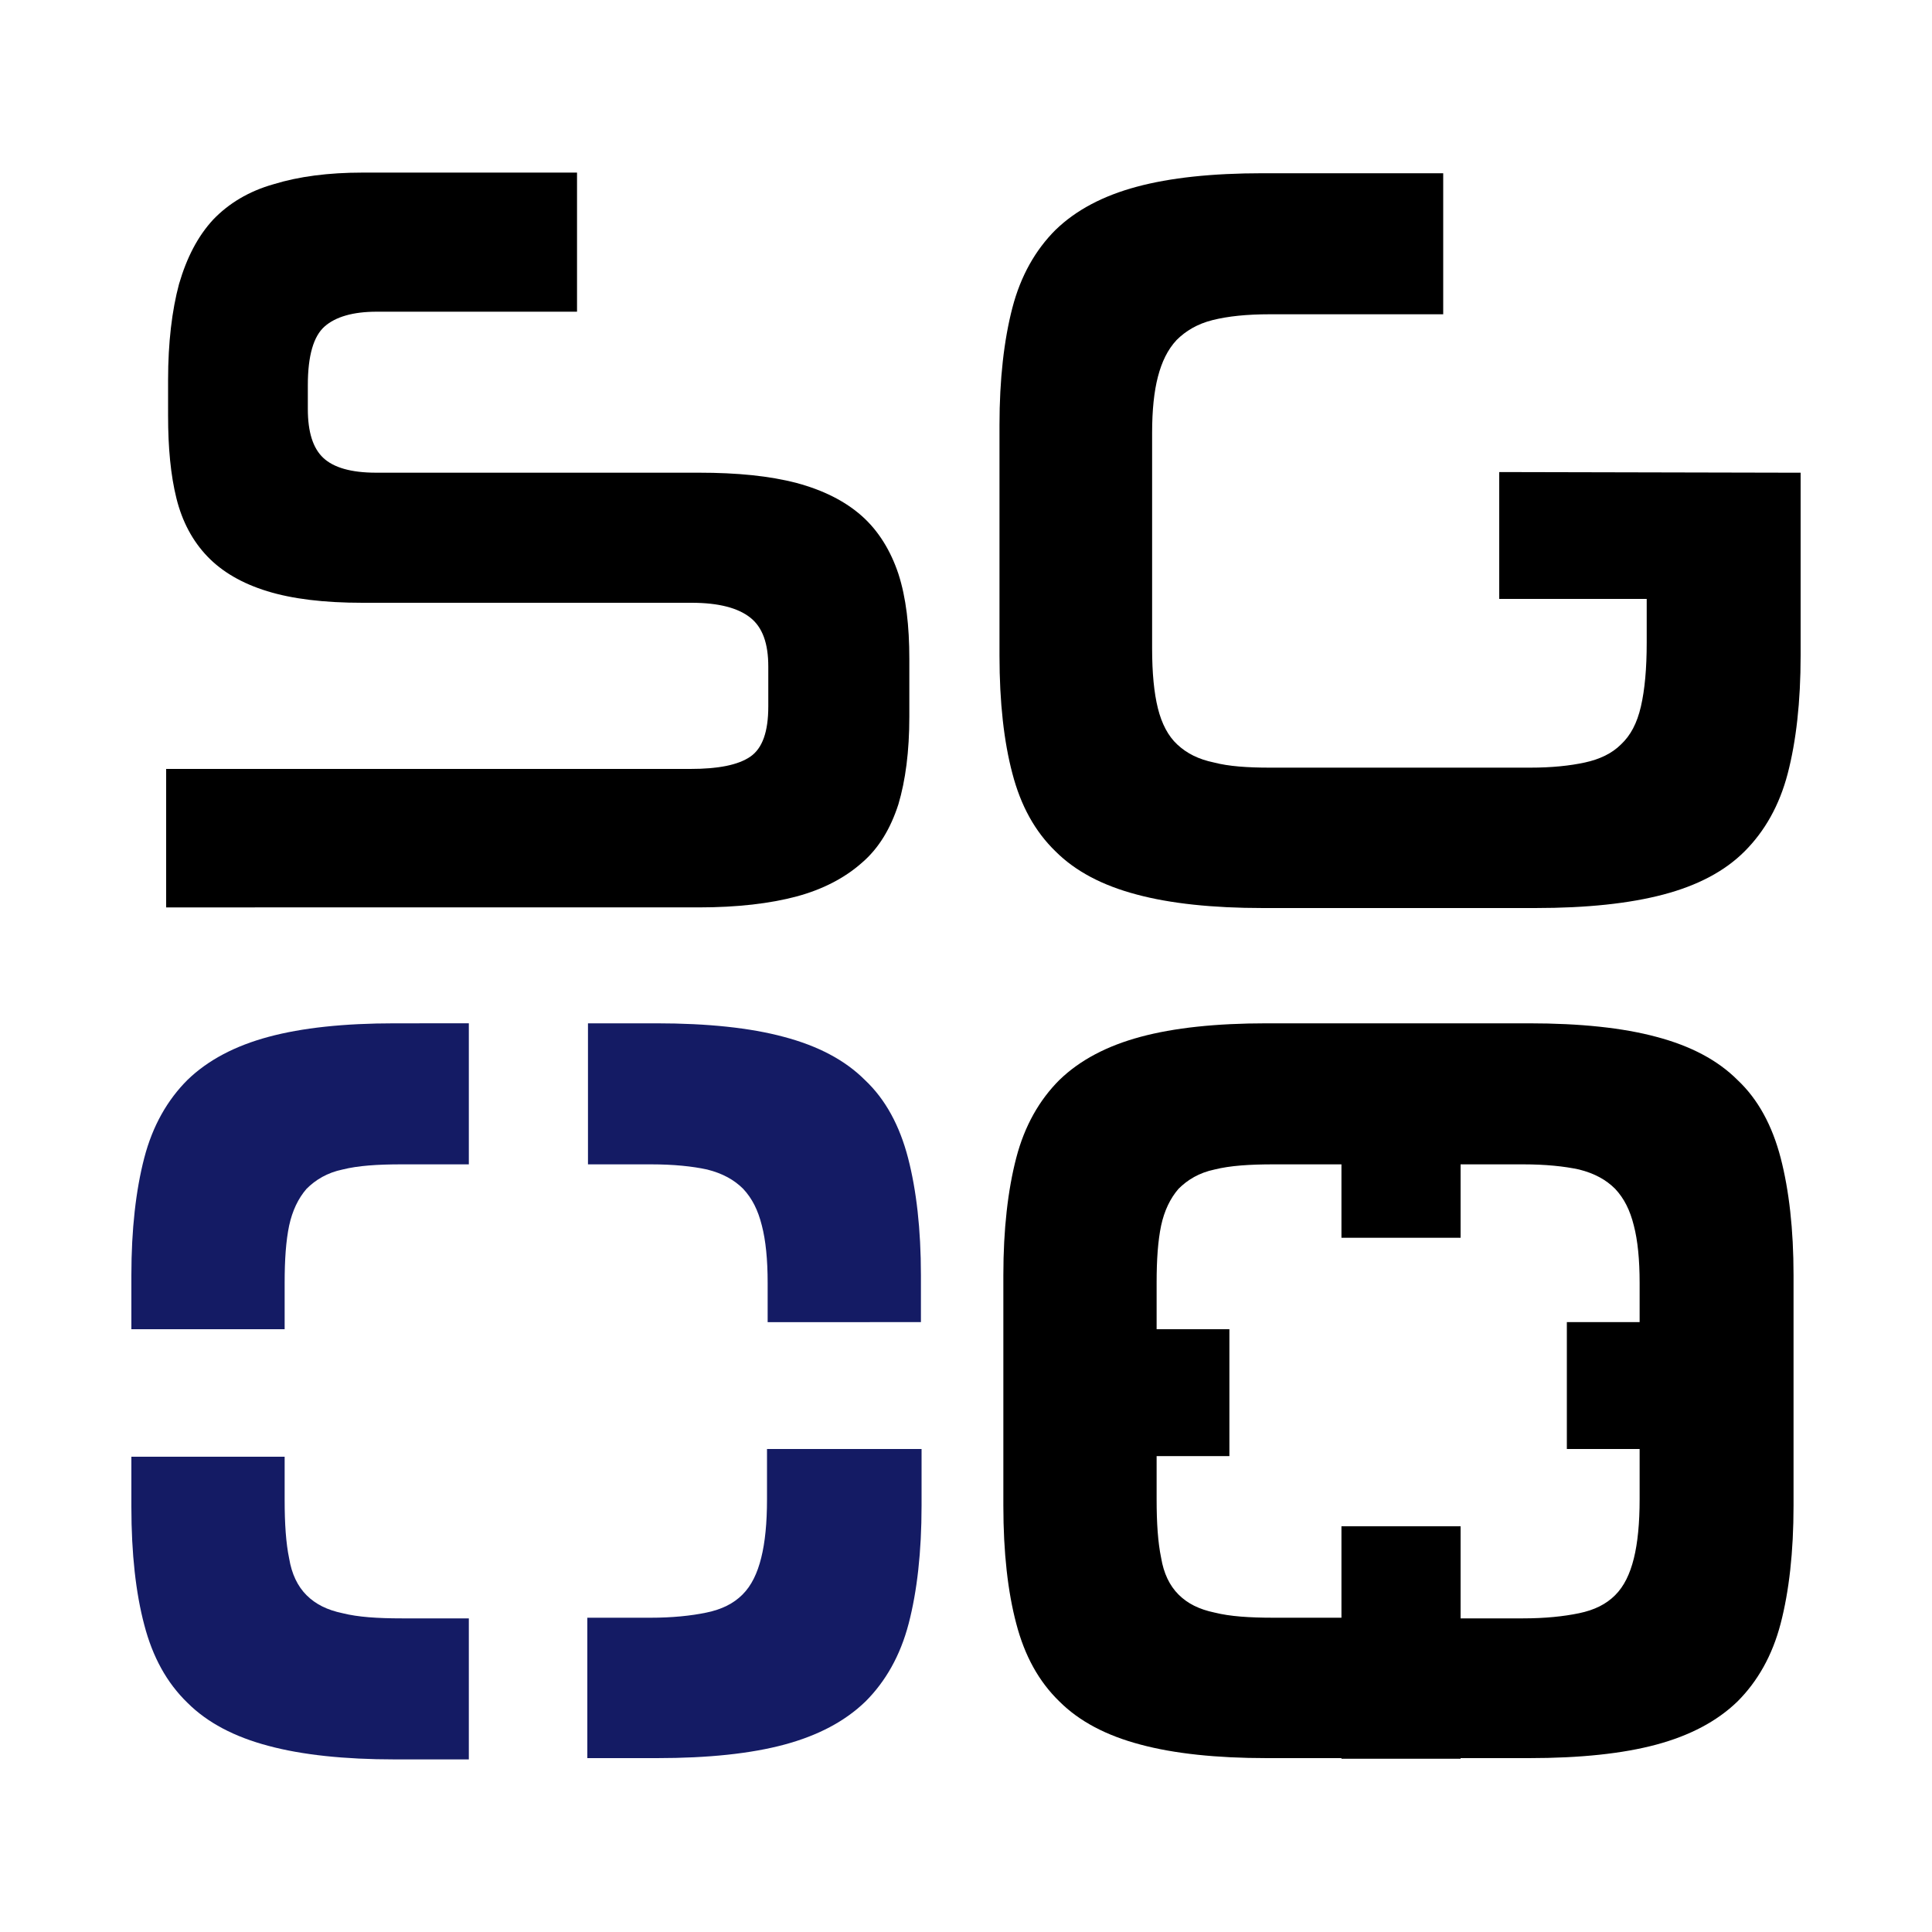 <?xml version="1.0" encoding="utf-8"?>
<!-- Generator: Adobe Illustrator 23.0.0, SVG Export Plug-In . SVG Version: 6.00 Build 0)  -->
<svg version="1.1" id="Camada_1" xmlns="http://www.w3.org/2000/svg" xmlns:xlink="http://www.w3.org/1999/xlink" x="0px" y="0px"
	 viewBox="0 0 300 300" style="enable-background:new 0 0 300 300;" xml:space="preserve">
<style type="text/css">
	.st0{fill:#141B64;}
</style>
<g>
	<path d="M25.8,141v-21.6h81.4c4.3,0,7.4-0.6,9.3-1.9c1.9-1.3,2.8-3.9,2.8-7.8v-6.2c0-3.6-0.9-6.1-2.8-7.6c-1.9-1.5-4.9-2.3-9.1-2.3
		H56.3c-6,0-10.9-0.6-14.8-1.8c-3.9-1.2-7-3-9.3-5.4c-2.3-2.4-3.9-5.4-4.8-9c-0.9-3.6-1.3-7.9-1.3-12.8V59c0-5.8,0.6-10.8,1.7-14.9
		c1.2-4.1,2.9-7.4,5.3-10c2.4-2.5,5.5-4.4,9.4-5.5c3.9-1.2,8.5-1.8,13.8-1.8h33.3v21.6H58.5c-3.7,0-6.4,0.8-8.1,2.3
		c-1.7,1.5-2.6,4.5-2.6,9.1v3.7c0,3.6,0.8,6.1,2.4,7.6c1.6,1.5,4.3,2.3,8.2,2.3h50.1c6,0,11,0.5,15.2,1.6c4.1,1.1,7.5,2.8,10.1,5.1
		c2.6,2.3,4.5,5.4,5.7,9c1.2,3.7,1.7,8.1,1.7,13.2v9c0,5.4-0.6,9.9-1.7,13.6c-1.2,3.7-3,6.8-5.7,9.1c-2.6,2.3-6,4.1-10.1,5.2
		c-4.1,1.1-9.2,1.7-15.2,1.7H25.8z"/>
	<path d="M278,73.4L278,73.4l-45.2-0.1V93h22.9v6.8c0,4-0.3,7.3-0.9,9.9c-0.6,2.6-1.6,4.5-3.1,5.9c-1.4,1.4-3.3,2.3-5.6,2.8
		c-2.3,0.5-5.1,0.8-8.5,0.8h-40.4c-3.5,0-6.4-0.2-8.7-0.8c-2.4-0.5-4.2-1.4-5.7-2.8c-1.4-1.3-2.4-3.2-3-5.6
		c-0.6-2.4-0.9-5.5-0.9-9.3V67.2c0-3.5,0.3-6.4,0.9-8.7c0.6-2.3,1.5-4.2,2.9-5.7c1.4-1.4,3.2-2.5,5.6-3.1c2.4-0.6,5.3-0.9,8.9-0.9
		h26.9V26.9h-28c-7.9,0-14.4,0.7-19.6,2.1c-5.2,1.4-9.4,3.6-12.6,6.7c-3.1,3.1-5.4,7.1-6.7,12.1c-1.3,5-2,11.1-2,18.2v35.8
		c0,7.3,0.7,13.4,2,18.3c1.3,5,3.5,9,6.7,12.1c3.1,3.1,7.3,5.3,12.6,6.7c5.2,1.4,11.8,2.1,19.6,2.1h42.3c8,0,14.6-0.7,19.9-2.1
		c5.3-1.4,9.5-3.6,12.6-6.7c3.1-3.1,5.4-7.1,6.7-12.1c1.3-5,2-11.1,2-18.3V73.4H278z"/>
	<path d="M276.5,179.8c-1.3-5-3.5-9.1-6.7-12.1c-3.1-3.1-7.3-5.3-12.6-6.7c-5.2-1.4-11.8-2.1-19.8-2.1h-40.7
		c-7.9,0-14.4,0.7-19.6,2.1c-5.2,1.4-9.4,3.6-12.6,6.7c-3.1,3.1-5.4,7.1-6.7,12.1c-1.3,5-2,11.1-2,18.2v35.8c0,7.3,0.7,13.4,2,18.3
		c1.3,5,3.5,9,6.7,12.1c3.1,3.1,7.3,5.3,12.6,6.7c5.2,1.4,11.8,2.1,19.6,2.1h11.6v0.1h18.5V273h10.6c8,0,14.6-0.7,19.8-2.1
		c5.2-1.4,9.4-3.6,12.6-6.7c3.1-3.1,5.4-7.1,6.7-12.1c1.3-5,2-11.1,2-18.3V198C278.5,190.9,277.8,184.8,276.5,179.8z M253.7,242
		c-0.6,2.4-1.5,4.3-2.9,5.7c-1.4,1.4-3.2,2.3-5.6,2.8c-2.4,0.5-5.3,0.8-8.7,0.8h-9.7V237h-18.5v14.2h-10.5c-3.8,0-6.8-0.2-9.2-0.8
		c-2.4-0.5-4.2-1.4-5.6-2.8c-1.4-1.4-2.3-3.3-2.7-5.7c-0.5-2.4-0.7-5.4-0.7-9.1v-6.7h11.3v-19.7h-11.3v-7.2c0-3.6,0.2-6.5,0.7-8.9
		c0.5-2.3,1.4-4.2,2.7-5.7c1.4-1.4,3.2-2.5,5.6-3c2.4-0.6,5.4-0.8,9.2-0.8h10.5v11.4h18.5v-11.4h9.7c3.5,0,6.4,0.3,8.7,0.8
		c2.4,0.6,4.2,1.6,5.6,3c1.4,1.5,2.3,3.3,2.9,5.7c0.6,2.3,0.9,5.3,0.9,8.9v6.1h-11.3V225h11.3v7.8
		C254.6,236.5,254.3,239.6,253.7,242z"/>
	<g>
		<path class="st0" d="M44.2,206.4v-7.2c0-3.6,0.2-6.5,0.7-8.9c0.5-2.3,1.4-4.2,2.7-5.7c1.4-1.4,3.2-2.5,5.6-3
			c2.4-0.6,5.4-0.8,9.2-0.8h10.4v-21.9H61.3c-7.9,0-14.4,0.7-19.6,2.1c-5.2,1.4-9.4,3.6-12.6,6.7c-3.1,3.1-5.4,7.1-6.7,12.1
			c-1.3,5-2,11.1-2,18.2v8.4H44.2z"/>
		<path class="st0" d="M91.3,180.8h9.8c3.5,0,6.4,0.3,8.7,0.8c2.4,0.6,4.2,1.6,5.6,3c1.4,1.5,2.3,3.3,2.9,5.7
			c0.6,2.3,0.9,5.3,0.9,8.9v6.1H143V198c0-7.1-0.7-13.2-2-18.2c-1.3-5-3.5-9.1-6.7-12.1c-3.1-3.1-7.3-5.3-12.6-6.7
			c-5.2-1.4-11.8-2.1-19.8-2.1H91.3V180.8z"/>
		<path class="st0" d="M72.8,251.3H62.4c-3.8,0-6.8-0.2-9.2-0.8c-2.4-0.5-4.2-1.4-5.6-2.8c-1.4-1.4-2.3-3.3-2.7-5.7
			c-0.5-2.4-0.7-5.4-0.7-9.1v-6.7H20.4v7.8c0,7.3,0.7,13.4,2,18.3c1.3,5,3.5,9,6.7,12.1c3.1,3.1,7.3,5.3,12.6,6.7
			c5.2,1.4,11.8,2.1,19.6,2.1h11.5V251.3z"/>
		<path class="st0" d="M119.1,225v7.8c0,3.7-0.3,6.7-0.9,9.1c-0.6,2.4-1.5,4.3-2.9,5.7c-1.4,1.4-3.2,2.3-5.6,2.8
			c-2.4,0.5-5.3,0.8-8.7,0.8h-9.8V273H102c8,0,14.6-0.7,19.8-2.1c5.2-1.4,9.4-3.6,12.6-6.7c3.1-3.1,5.4-7.1,6.7-12.1
			c1.3-5,2-11.1,2-18.3V225H119.1z"/>
	</g>
</g>
</svg>
